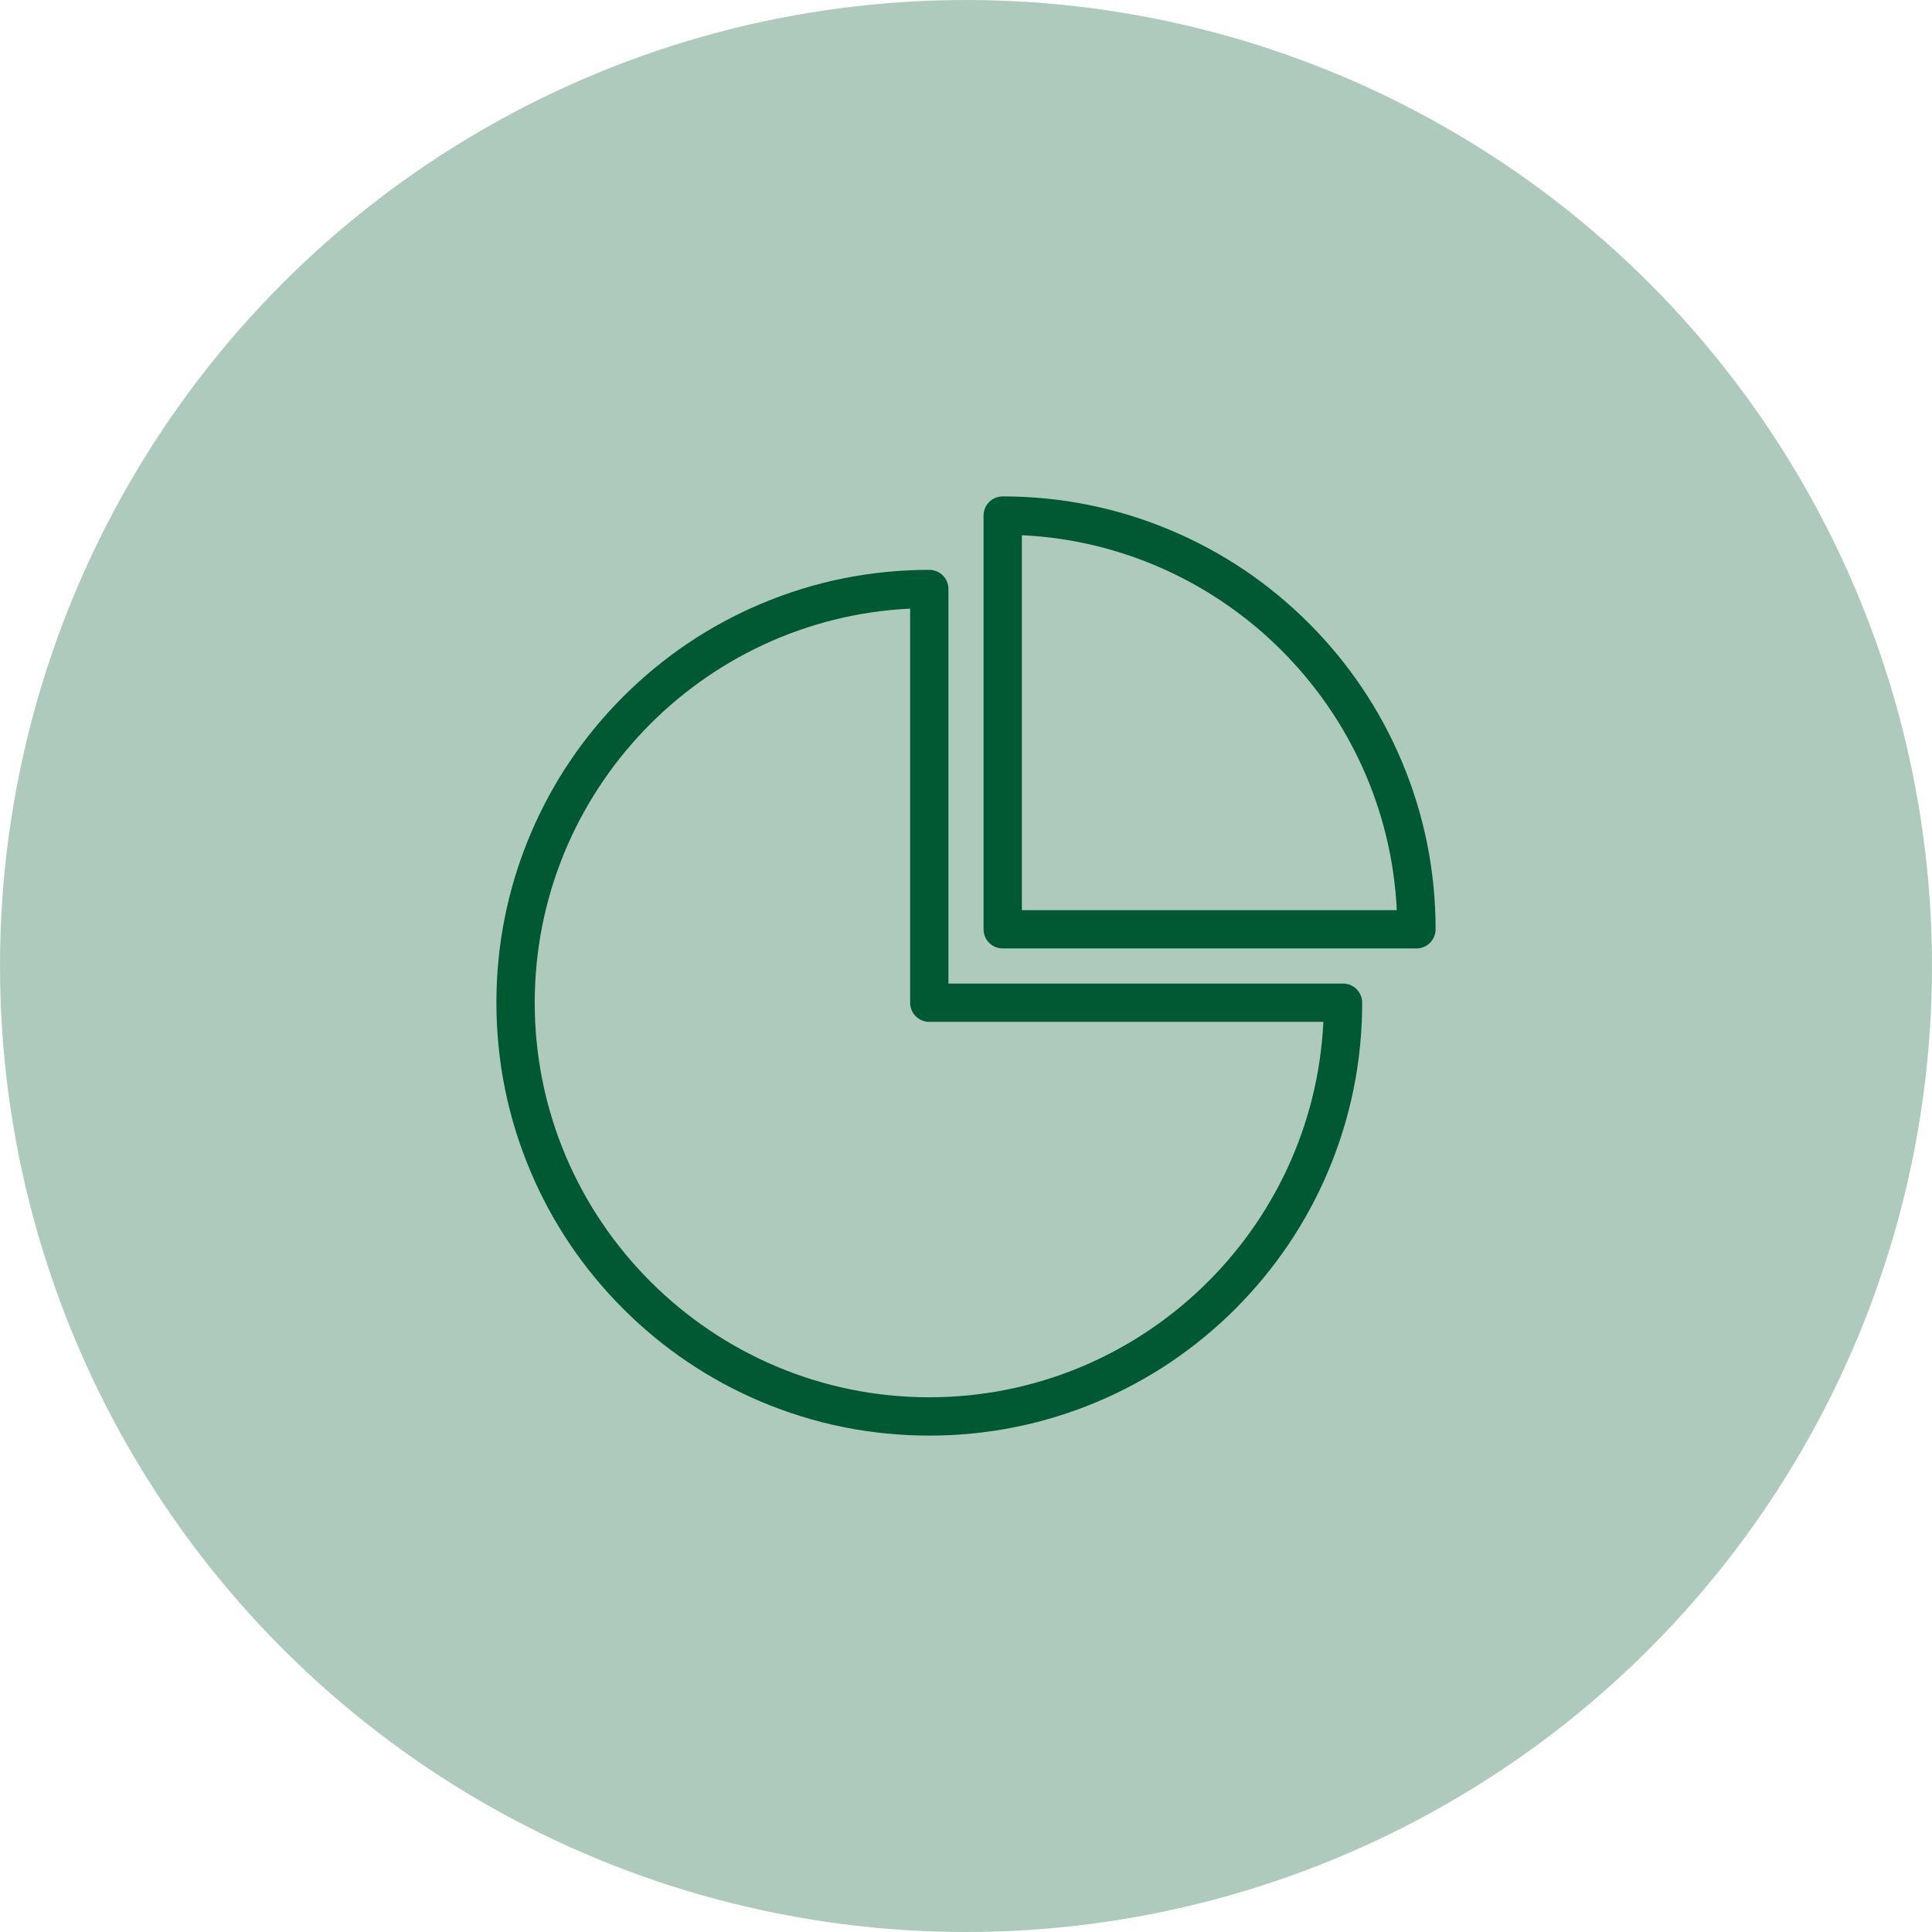 <svg width="48" height="48" viewBox="0 0 48 48" fill="none" xmlns="http://www.w3.org/2000/svg">
<circle cx="24" cy="24" r="24" fill="#ADCABD"/>
<path d="M23.088 35.667C21.636 35.667 20.228 35.382 18.902 34.822C17.621 34.28 16.471 33.504 15.483 32.517C14.496 31.529 13.72 30.379 13.179 29.099C12.618 27.772 12.333 26.364 12.333 24.912C12.333 23.46 12.618 22.052 13.179 20.726C13.72 19.445 14.496 18.295 15.483 17.308C16.471 16.32 17.621 15.545 18.902 15.003C20.228 14.442 21.636 14.158 23.088 14.158C23.351 14.158 23.564 14.371 23.564 14.633V24.436H33.367C33.629 24.436 33.843 24.649 33.843 24.912C33.843 26.364 33.558 27.772 32.997 29.099C32.456 30.379 31.68 31.529 30.693 32.517C29.705 33.504 28.555 34.28 27.274 34.822C25.948 35.382 24.54 35.667 23.088 35.667ZM22.612 15.121C17.427 15.37 13.285 19.667 13.285 24.912C13.285 30.317 17.683 34.715 23.088 34.715C28.334 34.715 32.63 30.573 32.879 25.388H23.088C22.825 25.388 22.612 25.175 22.612 24.912V15.121Z" fill="#005932"/>
<path d="M35.191 23.564H24.912C24.649 23.564 24.436 23.351 24.436 23.088V12.809C24.436 12.546 24.649 12.333 24.912 12.333C26.364 12.333 27.772 12.618 29.098 13.179C30.379 13.72 31.529 14.496 32.517 15.483C33.504 16.471 34.28 17.621 34.821 18.902C35.382 20.228 35.667 21.636 35.667 23.088C35.667 23.351 35.454 23.564 35.191 23.564ZM25.388 22.612H34.703C34.462 17.585 30.415 13.538 25.388 13.297V22.612Z" fill="#005932"/>
</svg>
